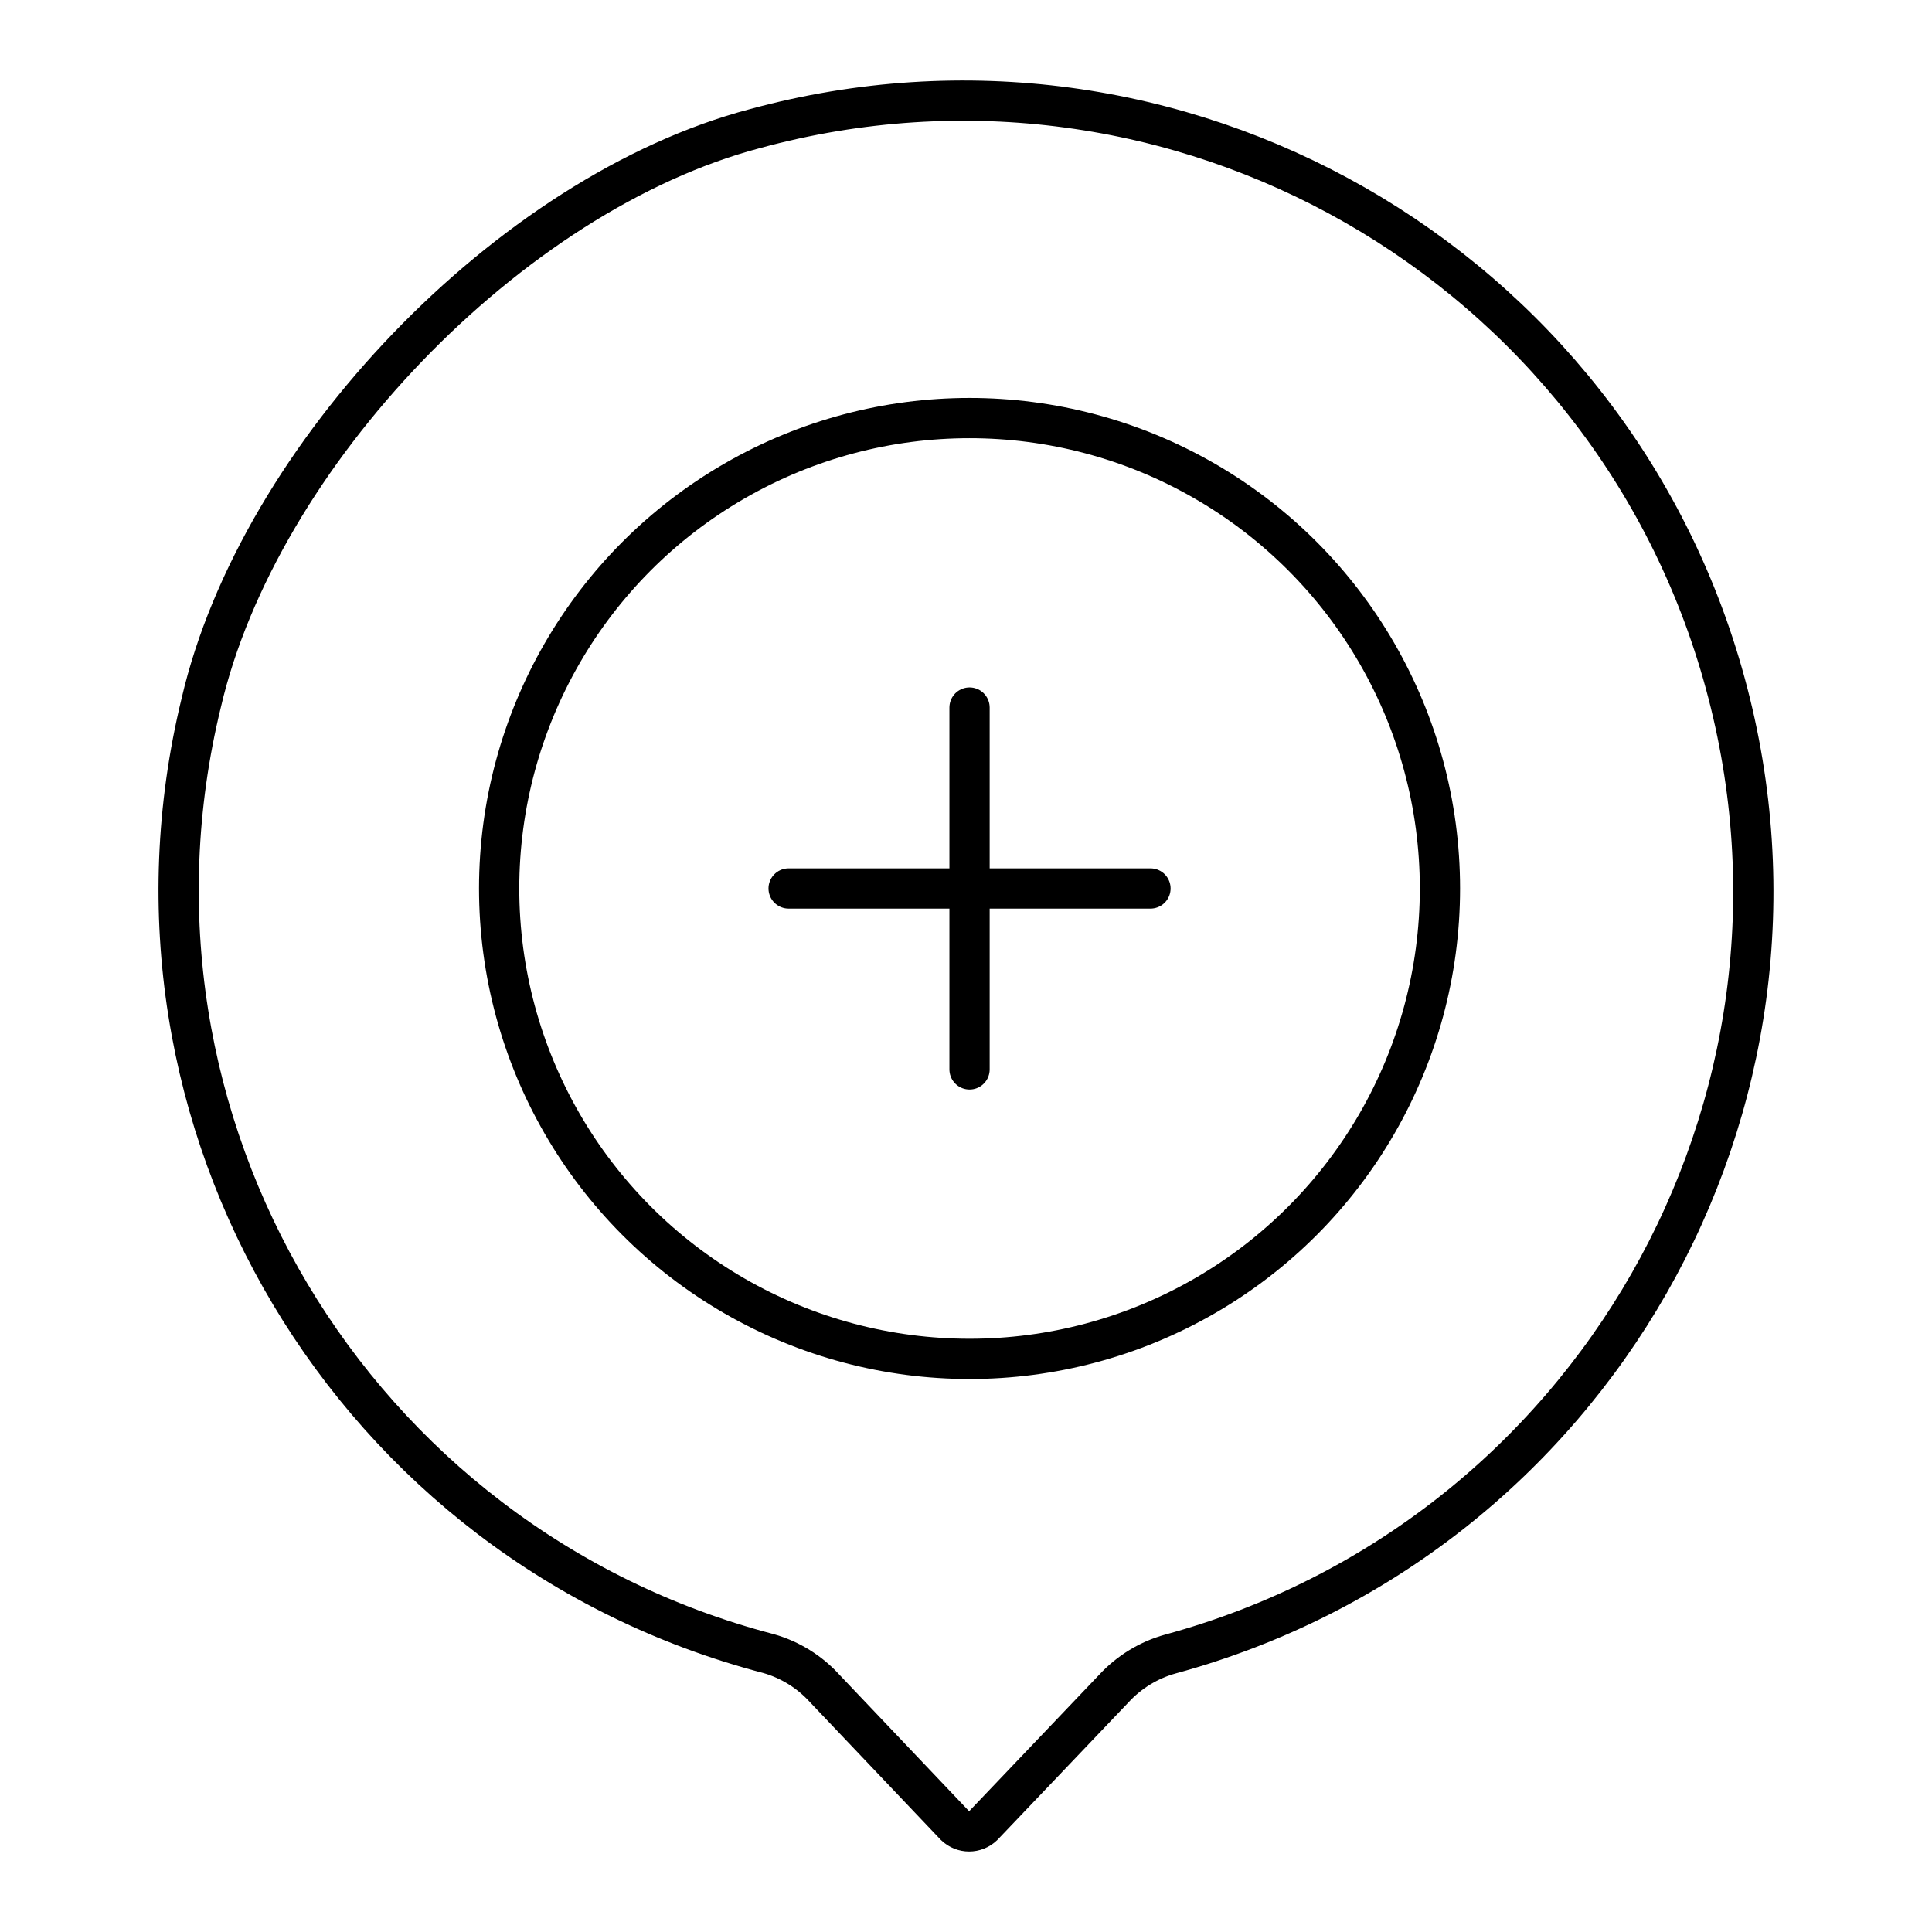 <?xml version="1.0" encoding="UTF-8"?><svg id="b" xmlns="http://www.w3.org/2000/svg" viewBox="0 0 48 48"><defs><style>.c{fill:none;stroke:#000;stroke-linecap:round;stroke-linejoin:round;}</style></defs><circle class="c" cx="24.088" cy="22.074" r="11.687"/><path class="c" d="m18.754,3.196c-6.093,1.608-12.326,8.121-13.754,14.264-2.534,10.401,3.737,20.913,14.094,23.623.538.153,1.022.454,1.398.869l3.236,3.406c.194.19.505.19.699,0l3.246-3.406c.38-.412.868-.71,1.408-.859,10.465-2.852,16.636-13.647,13.784-24.112C40.014,6.515,29.219.344,18.754,3.196h0Z"/><line class="c" x1="19.593" y1="22.074" x2="28.583" y2="22.074"/><line class="c" x1="24.088" y1="17.579" x2="24.088" y2="26.569"/></svg>